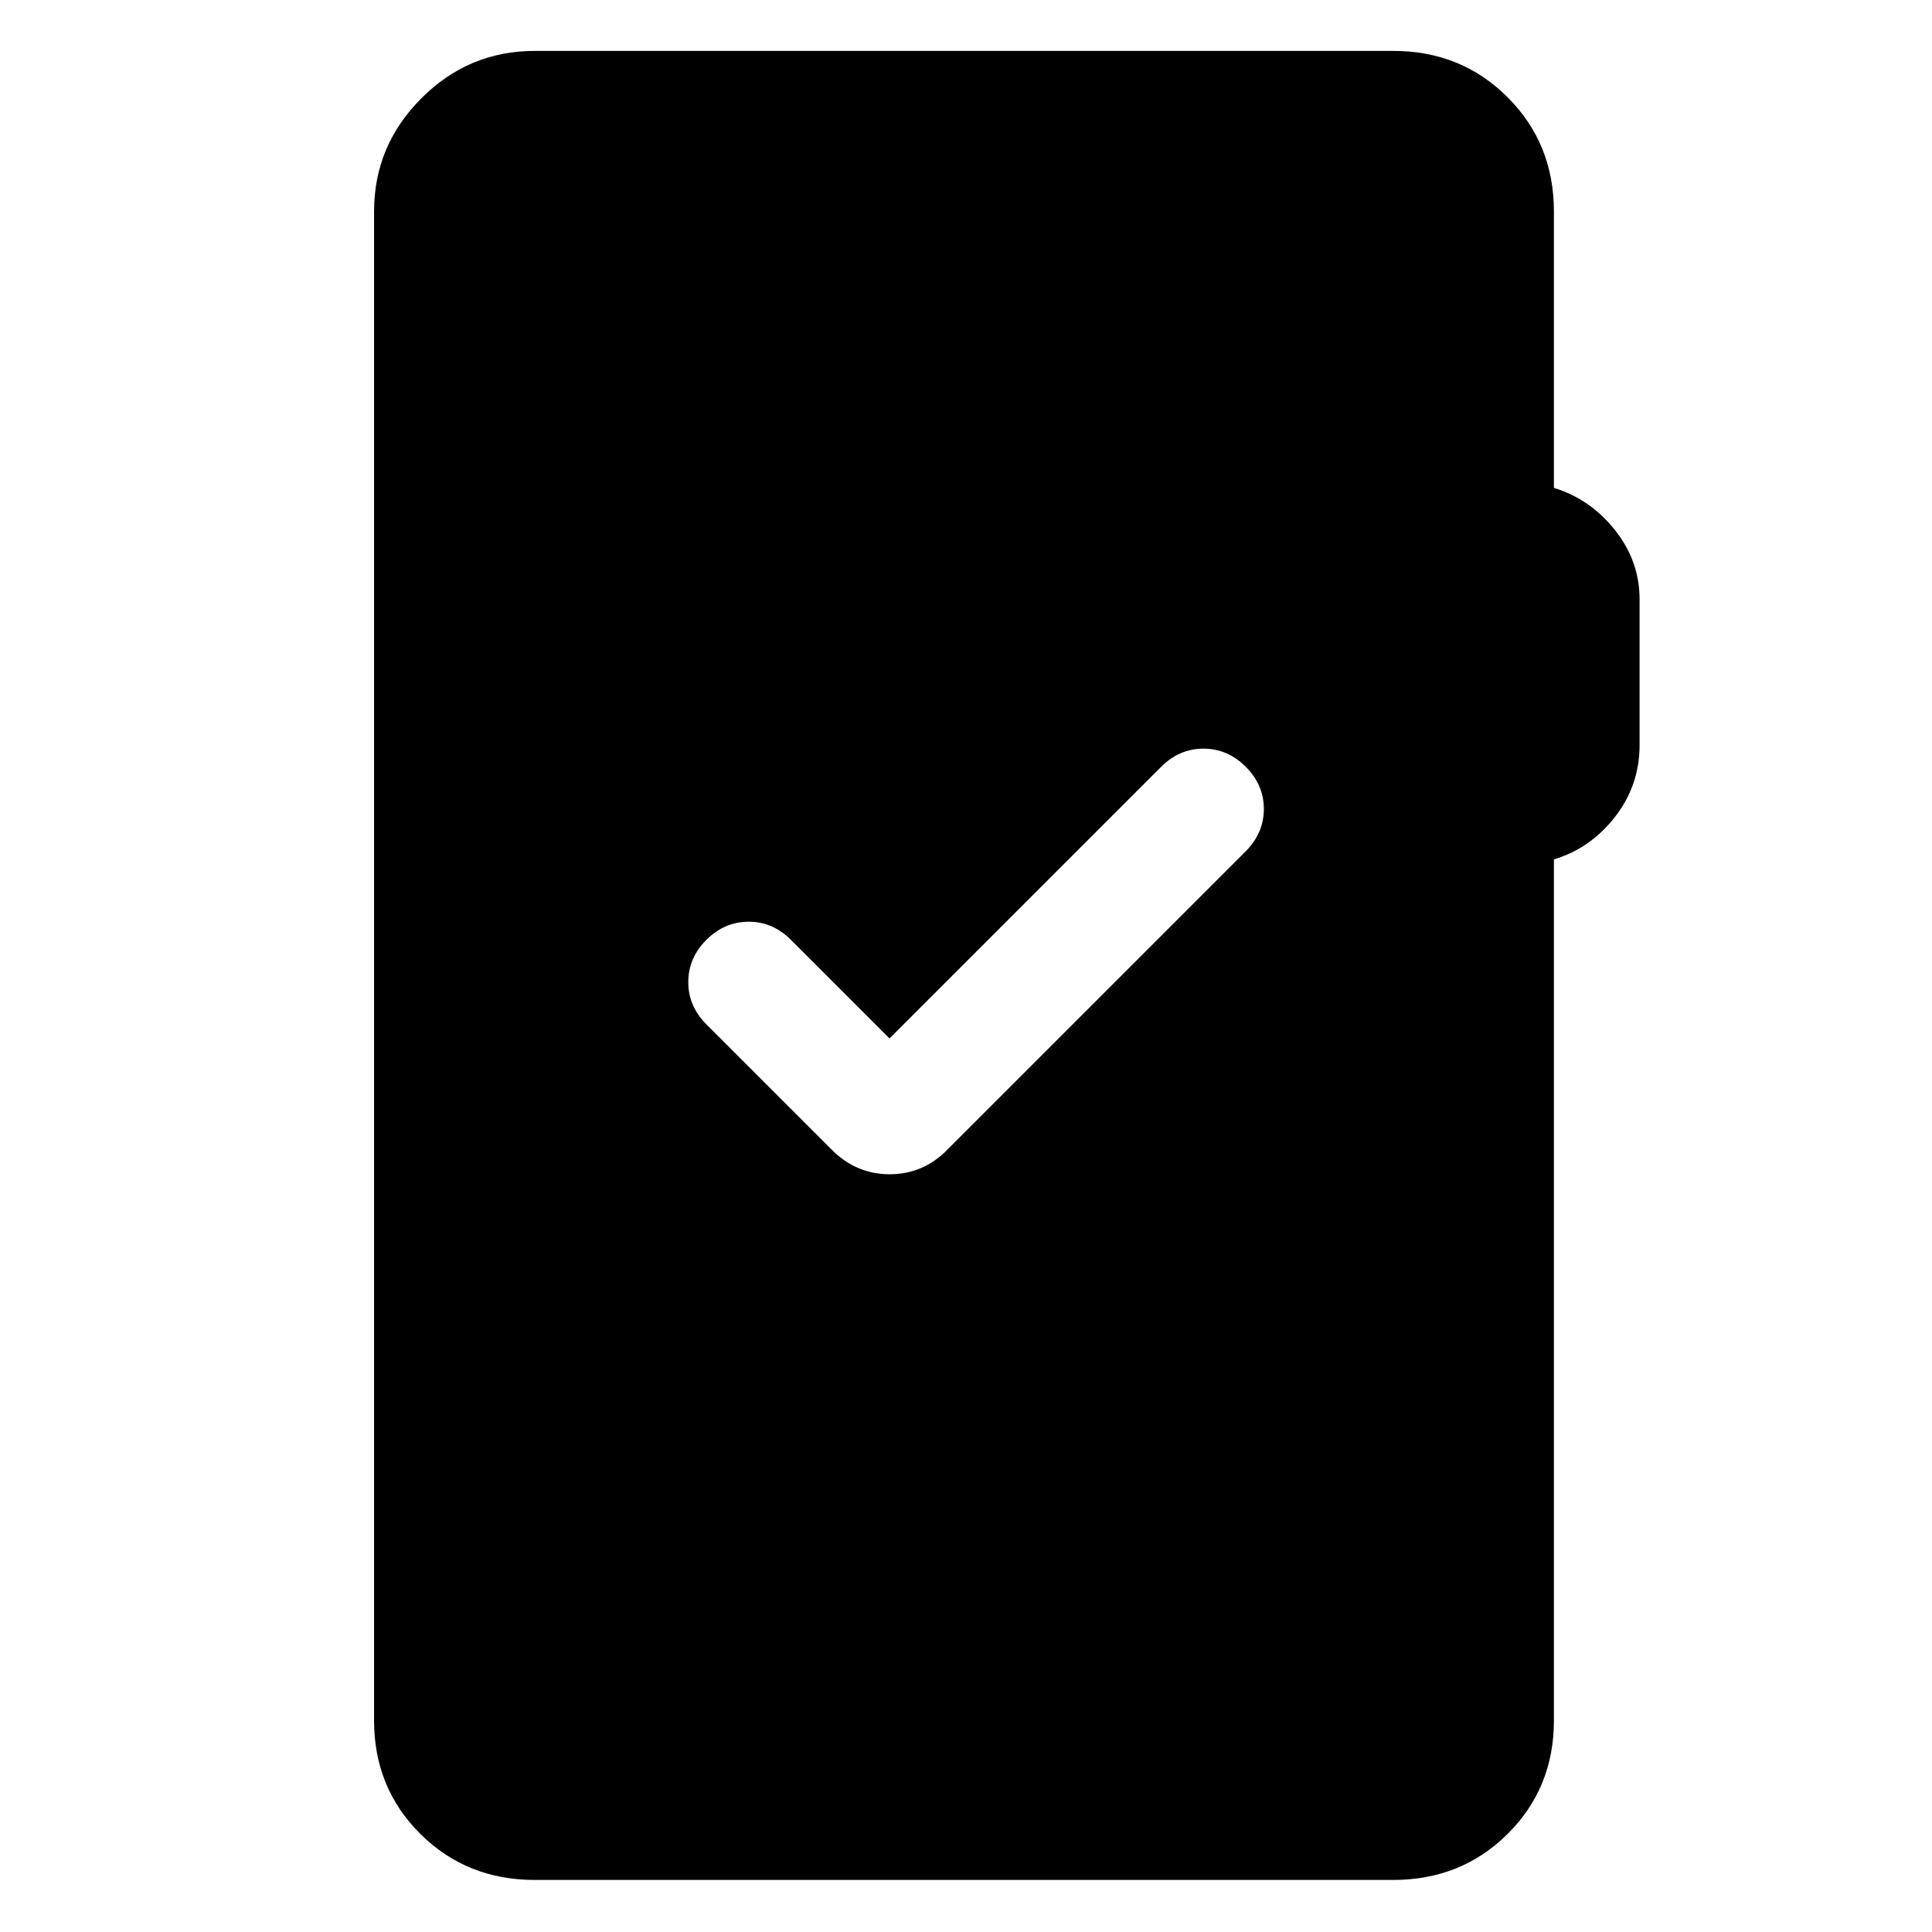 <svg xmlns="http://www.w3.org/2000/svg" width="48" height="48" viewBox="0 -960 960 960"><path d="M265.65-25.87q-33.74 0-56.76-22.85-23.02-22.86-23.02-56.37v-749.82q0-32.74 23.52-56.26 23.52-23.53 56.26-23.53h426.7q33.74 0 56.76 23.03 23.02 23.02 23.02 56.76v137.35q18 5.47 30.28 20.89 12.29 15.41 12.29 34.54v72.3q0 20.13-12.29 35.83-12.28 15.7-30.28 21v427.91q0 33.51-23.02 56.37-23.02 22.85-56.76 22.85h-426.7ZM442-444l-49-49q-9-9-21-9t-21 9q-9 9-9 21t9 21l62.65 62.65q12.03 11.83 28.45 11.83t28.25-11.83l148.49-148.49Q628-546 628-558t-9-21q-9-9-21-9t-21 9L442-444Z"/></svg>